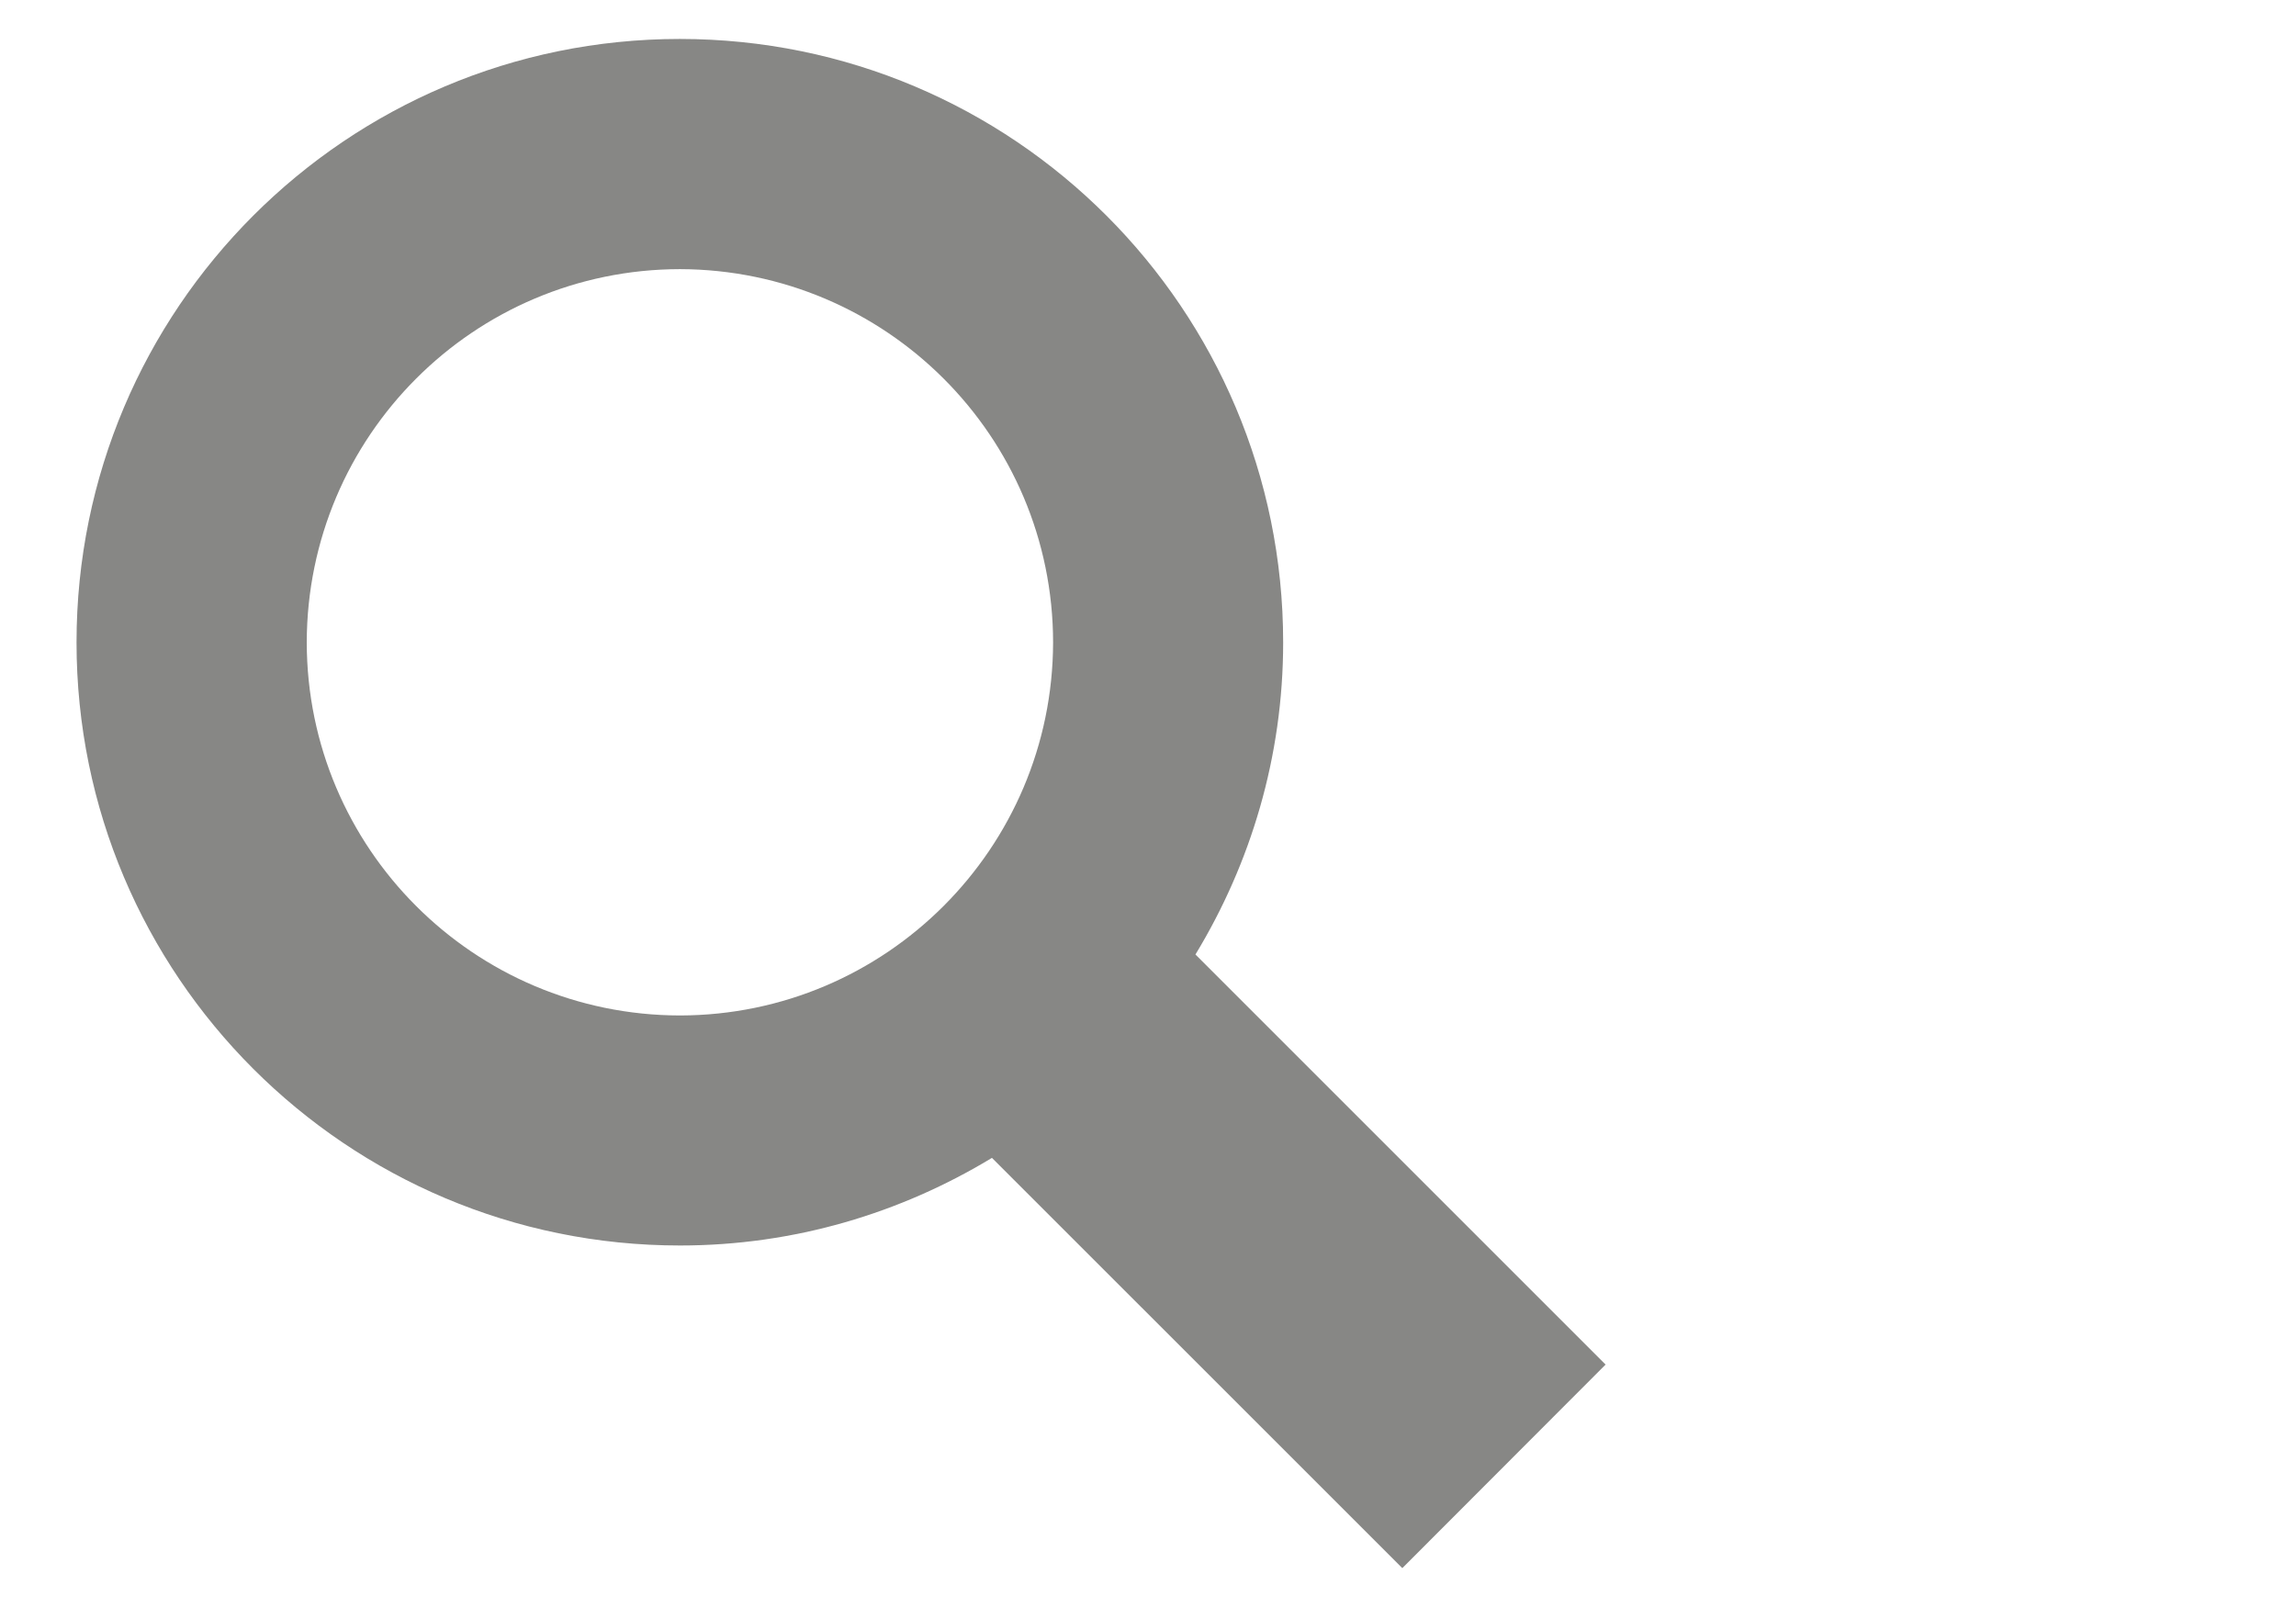 <?xml version="1.0" encoding="utf-8"?>
<!-- Generator: Adobe Illustrator 16.0.0, SVG Export Plug-In . SVG Version: 6.00 Build 0)  -->
<!DOCTYPE svg PUBLIC "-//W3C//DTD SVG 1.1//EN" "http://www.w3.org/Graphics/SVG/1.1/DTD/svg11.dtd">
<svg version="1.1" id="Layer_1" xmlns="http://www.w3.org/2000/svg" xmlns:xlink="http://www.w3.org/1999/xlink" x="0px" y="0px"
	 width="30px" height="21px" viewBox="0 0 30 21" enable-background="new 0 0 30 21" xml:space="preserve">
<path fill="#878785" d="M20.979,17.832l-5.359-5.359c0.722-1.19,1.146-2.584,1.146-4.078c0-4.356-3.526-7.885-7.883-7.886
	C4.529,0.509,1,4.038,1,8.395c0,4.352,3.53,7.881,7.885,7.881c1.494,0,2.886-0.424,4.076-1.145l5.362,5.361L20.979,17.832z
	 M4.008,8.395C4.013,5.7,6.191,3.521,8.884,3.517c2.691,0.007,4.873,2.183,4.876,4.878c-0.006,2.69-2.185,4.871-4.876,4.875
	C6.19,13.266,4.012,11.085,4.008,8.395z"/>
</svg>
